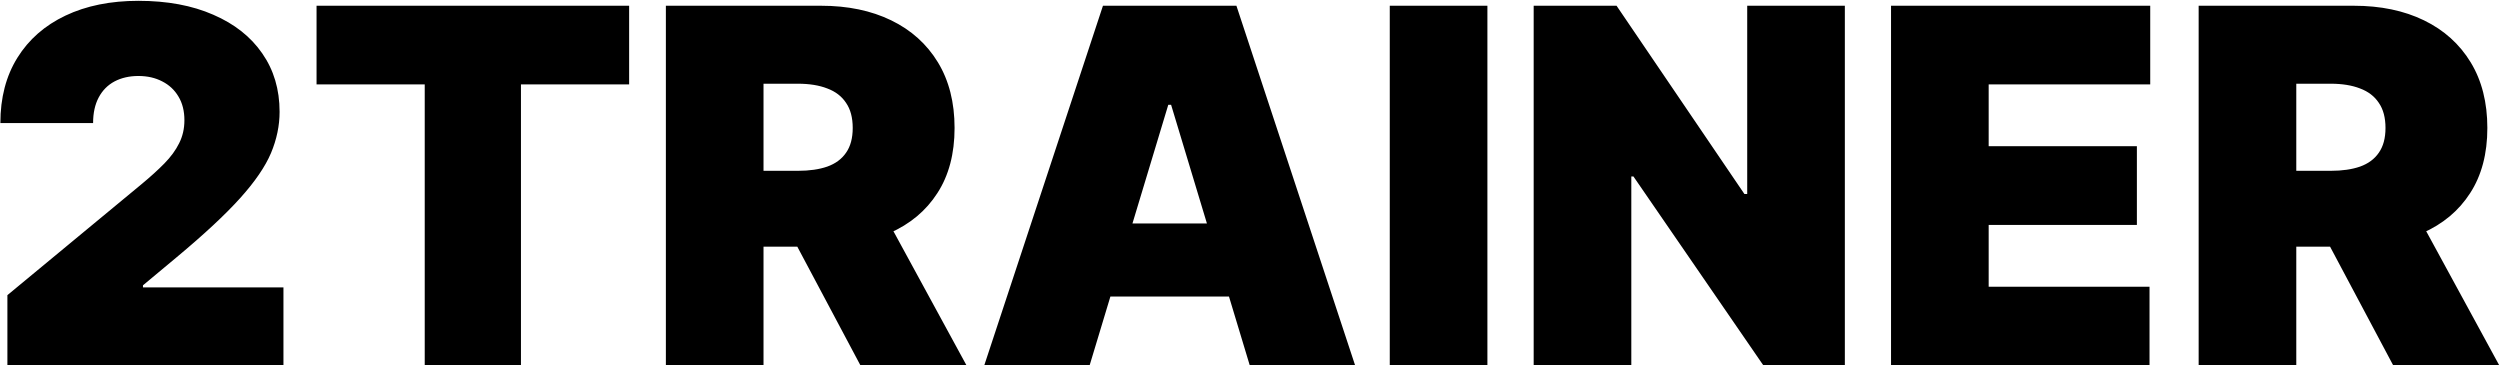 <svg width="910" height="133" viewBox="0 0 910 133" fill="none" xmlns="http://www.w3.org/2000/svg">
<path d="M2.693 133V107.432L51.528 67.034C54.767 64.349 57.537 61.835 59.838 59.492C62.182 57.105 63.972 54.655 65.207 52.141C66.486 49.626 67.125 46.835 67.125 43.767C67.125 40.401 66.401 37.524 64.952 35.138C63.545 32.751 61.585 30.919 59.071 29.641C56.557 28.32 53.659 27.659 50.378 27.659C47.097 27.659 44.199 28.32 41.685 29.641C39.213 30.962 37.295 32.901 35.932 35.457C34.568 38.014 33.886 41.125 33.886 44.79H0.136C0.136 35.585 2.203 27.659 6.337 21.011C10.47 14.364 16.308 9.25 23.851 5.67C31.393 2.091 40.236 0.301 50.378 0.301C60.861 0.301 69.938 1.984 77.608 5.351C85.321 8.675 91.266 13.362 95.442 19.413C99.66 25.465 101.77 32.56 101.77 40.699C101.77 45.727 100.726 50.734 98.638 55.72C96.55 60.663 92.8 66.139 87.388 72.148C81.976 78.156 74.284 85.315 64.312 93.625L52.04 103.852V104.619H103.176V133H2.693ZM115.225 30.727V2.091H229.004V30.727H189.629V133H154.6V30.727H115.225ZM242.379 133V2.091H298.885C308.6 2.091 317.102 3.859 324.389 7.396C331.676 10.933 337.343 16.026 341.392 22.673C345.44 29.321 347.464 37.29 347.464 46.58C347.464 55.955 345.376 63.859 341.2 70.294C337.066 76.729 331.25 81.587 323.75 84.868C316.292 88.149 307.578 89.79 297.606 89.79H263.856V62.176H290.447C294.623 62.176 298.181 61.665 301.122 60.642C304.105 59.577 306.385 57.894 307.961 55.592C309.581 53.291 310.39 50.287 310.39 46.58C310.39 42.83 309.581 39.783 307.961 37.439C306.385 35.053 304.105 33.305 301.122 32.197C298.181 31.047 294.623 30.472 290.447 30.472H277.919V133H242.379ZM319.083 72.915L351.811 133H313.203L281.243 72.915H319.083ZM396.619 133H358.267L401.477 2.091H450.056L493.267 133H454.914L426.278 38.142H425.255L396.619 133ZM389.46 81.352H461.562V107.943H389.46V81.352ZM541.415 2.091V133H505.875V2.091H541.415ZM671.525 2.091V133H641.866L594.565 64.222H593.798V133H558.258V2.091H588.428L634.962 70.614H635.985V2.091H671.525ZM688.336 133V2.091H782.683V30.727H723.876V53.227H777.825V81.864H723.876V104.364H782.427V133H688.336ZM800.309 133V2.091H856.814C866.53 2.091 875.032 3.859 882.319 7.396C889.605 10.933 895.273 16.026 899.321 22.673C903.37 29.321 905.394 37.29 905.394 46.58C905.394 55.955 903.306 63.859 899.13 70.294C894.996 76.729 889.179 81.587 881.679 84.868C874.222 88.149 865.507 89.79 855.536 89.79H821.786V62.176H848.377C852.553 62.176 856.111 61.665 859.051 60.642C862.034 59.577 864.314 57.894 865.891 55.592C867.51 53.291 868.32 50.287 868.32 46.58C868.32 42.83 867.51 39.783 865.891 37.439C864.314 35.053 862.034 33.305 859.051 32.197C856.111 31.047 852.553 30.472 848.377 30.472H835.848V133H800.309ZM877.013 72.915L909.74 133H871.132L839.172 72.915H877.013Z" fill="black"/>
</svg>
